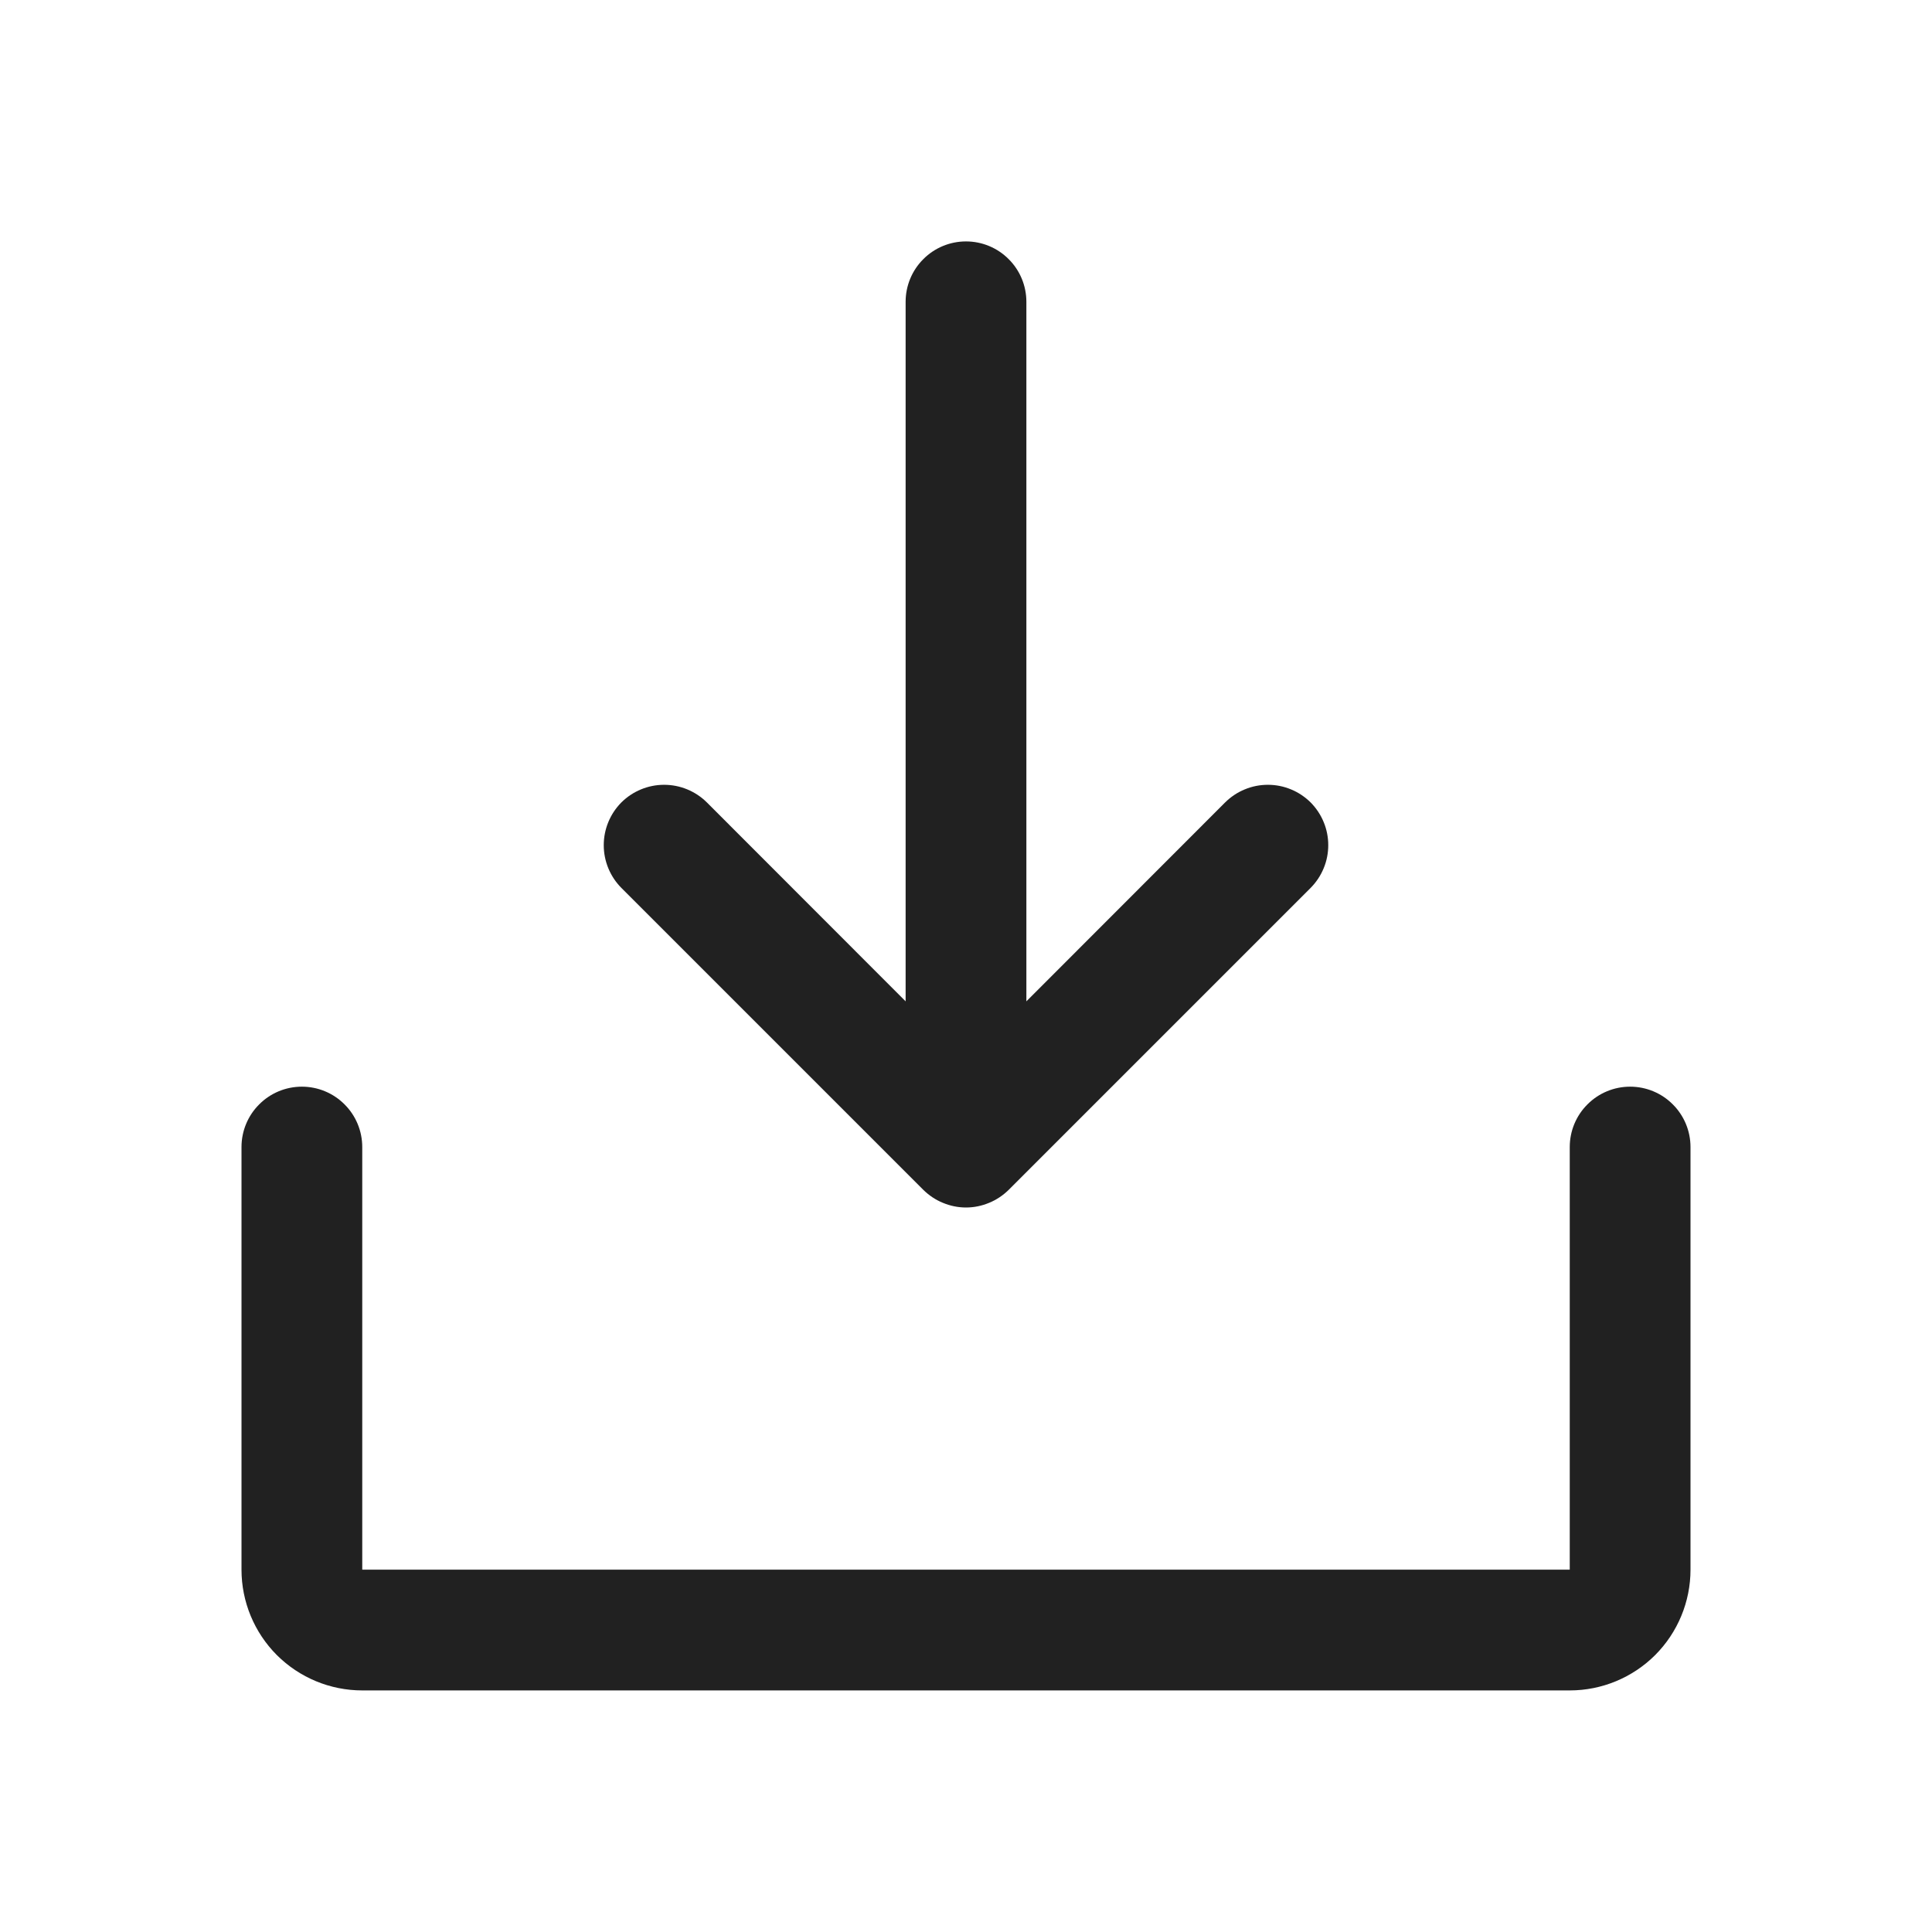 <svg xmlns="http://www.w3.org/2000/svg" width="24" height="24" fill="none" viewBox="0 0 24 24"><path fill="#212121" d="M21 14.249V19.499C21 19.897 20.842 20.278 20.561 20.56C20.279 20.841 19.898 20.999 19.5 20.999H4.5C4.102 20.999 3.721 20.841 3.439 20.56C3.158 20.278 3 19.897 3 19.499V14.249C3 14.05 3.079 13.859 3.22 13.719C3.36 13.578 3.551 13.499 3.75 13.499C3.949 13.499 4.14 13.578 4.28 13.719C4.421 13.859 4.5 14.05 4.5 14.249V19.499H19.5V14.249C19.5 14.05 19.579 13.859 19.72 13.719C19.86 13.578 20.051 13.499 20.25 13.499C20.449 13.499 20.64 13.578 20.78 13.719C20.921 13.859 21 14.05 21 14.249ZM11.469 14.78C11.539 14.849 11.622 14.905 11.713 14.942C11.804 14.98 11.901 15 12 15C12.099 15 12.196 14.98 12.287 14.942C12.378 14.905 12.461 14.849 12.531 14.78L16.281 11.03C16.35 10.96 16.406 10.877 16.443 10.786C16.481 10.695 16.5 10.598 16.5 10.499C16.5 10.4 16.481 10.303 16.443 10.212C16.406 10.121 16.35 10.038 16.281 9.968C16.211 9.899 16.128 9.843 16.037 9.806C15.946 9.768 15.848 9.749 15.75 9.749C15.652 9.749 15.554 9.768 15.463 9.806C15.372 9.843 15.289 9.899 15.219 9.968L12.75 12.439V3.749C12.75 3.55 12.671 3.359 12.53 3.219C12.39 3.078 12.199 2.999 12 2.999C11.801 2.999 11.61 3.078 11.47 3.219C11.329 3.359 11.25 3.55 11.25 3.749V12.439L8.781 9.968C8.64 9.828 8.449 9.749 8.25 9.749C8.051 9.749 7.86 9.828 7.719 9.968C7.579 10.109 7.5 10.3 7.5 10.499C7.5 10.698 7.579 10.889 7.719 11.03L11.469 14.78Z"/></svg>